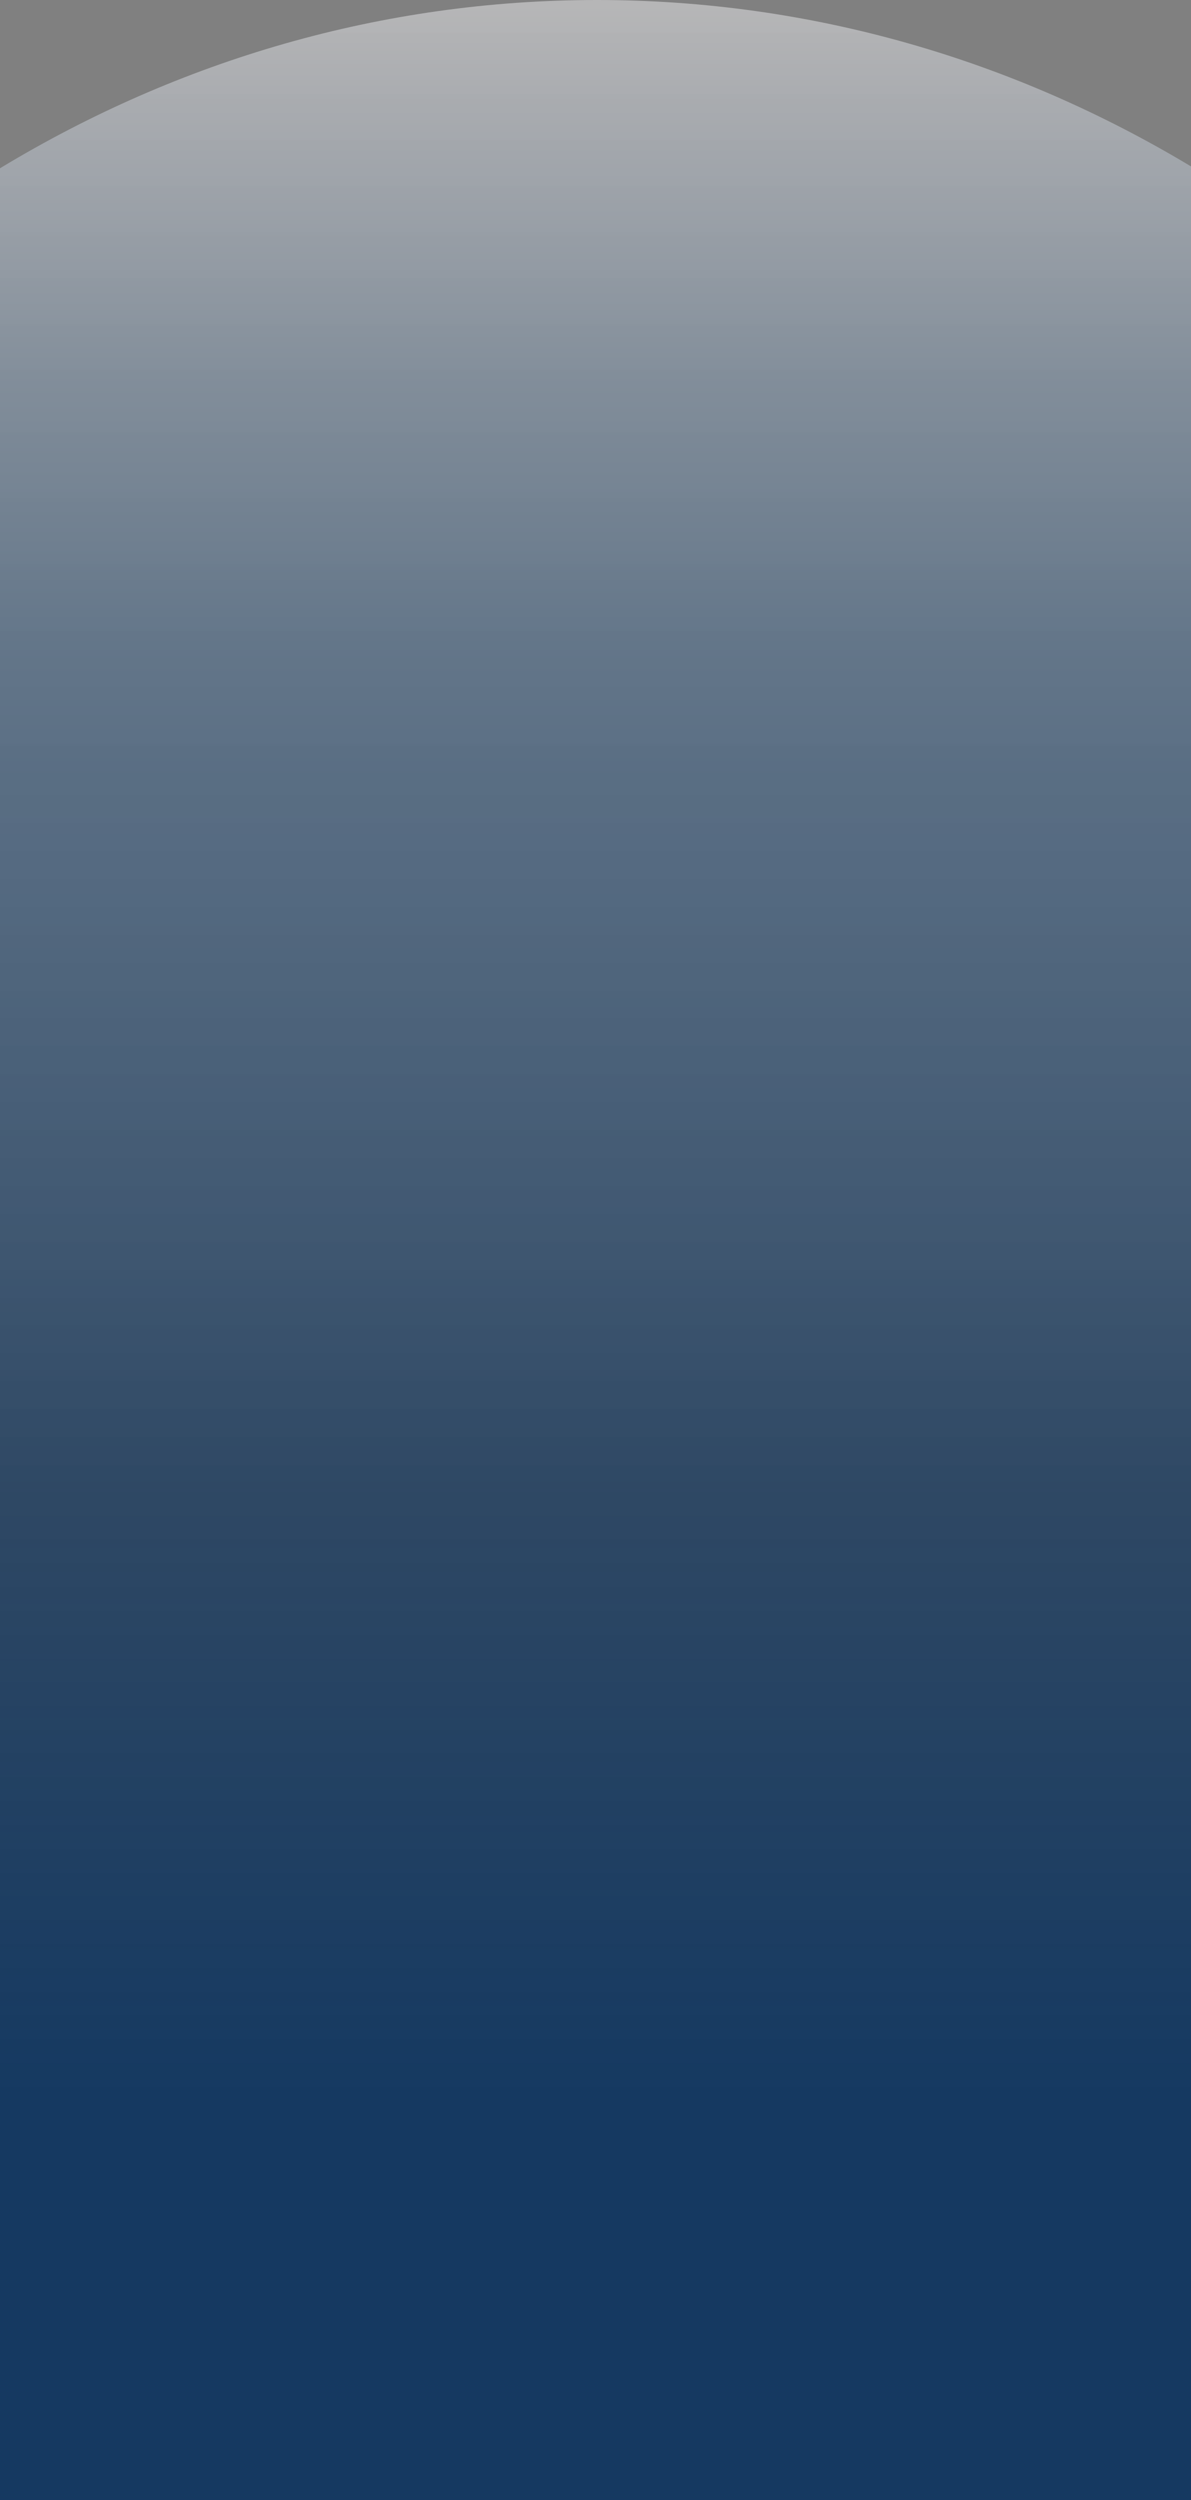 <svg xmlns="http://www.w3.org/2000/svg" xmlns:xlink="http://www.w3.org/1999/xlink" viewBox="0 0 488.14 1024.02"><rect x="0" y="0" width="488.14" height="1024.02" fill="#808080" stroke="none"/><defs><style>.cls-1{fill:url(#linear-gradient);}</style><linearGradient id="linear-gradient" x1="244.07" x2="244.07" y2="857.11" gradientUnits="userSpaceOnUse"><stop offset="0" stop-color="#ededef" stop-opacity="0.5"/><stop offset="0.04" stop-color="#d5d9e0" stop-opacity="0.51"/><stop offset="0.18" stop-color="#8499af" stop-opacity="0.56"/><stop offset="0.3" stop-color="#527191" stop-opacity="0.59"/><stop offset="0.37" stop-color="#406286" stop-opacity="0.6"/><stop offset="0.71" stop-color="#1a3a5d" stop-opacity="0.8"/><stop offset="1" stop-color="#153961"/></linearGradient></defs><g id="Layer_2" data-name="Layer 2"><g id="Layer_1-2" data-name="Layer 1"><path class="cls-1" d="M488.14,68.16V1024H0V68.93c.21-.14.41-.26.63-.39C73.12,24.83,156.28,0,244.69,0,332.6,0,415.32,24.56,487.51,67.78,487.72,67.91,487.94,68.05,488.14,68.16Z"/></g></g></svg>
